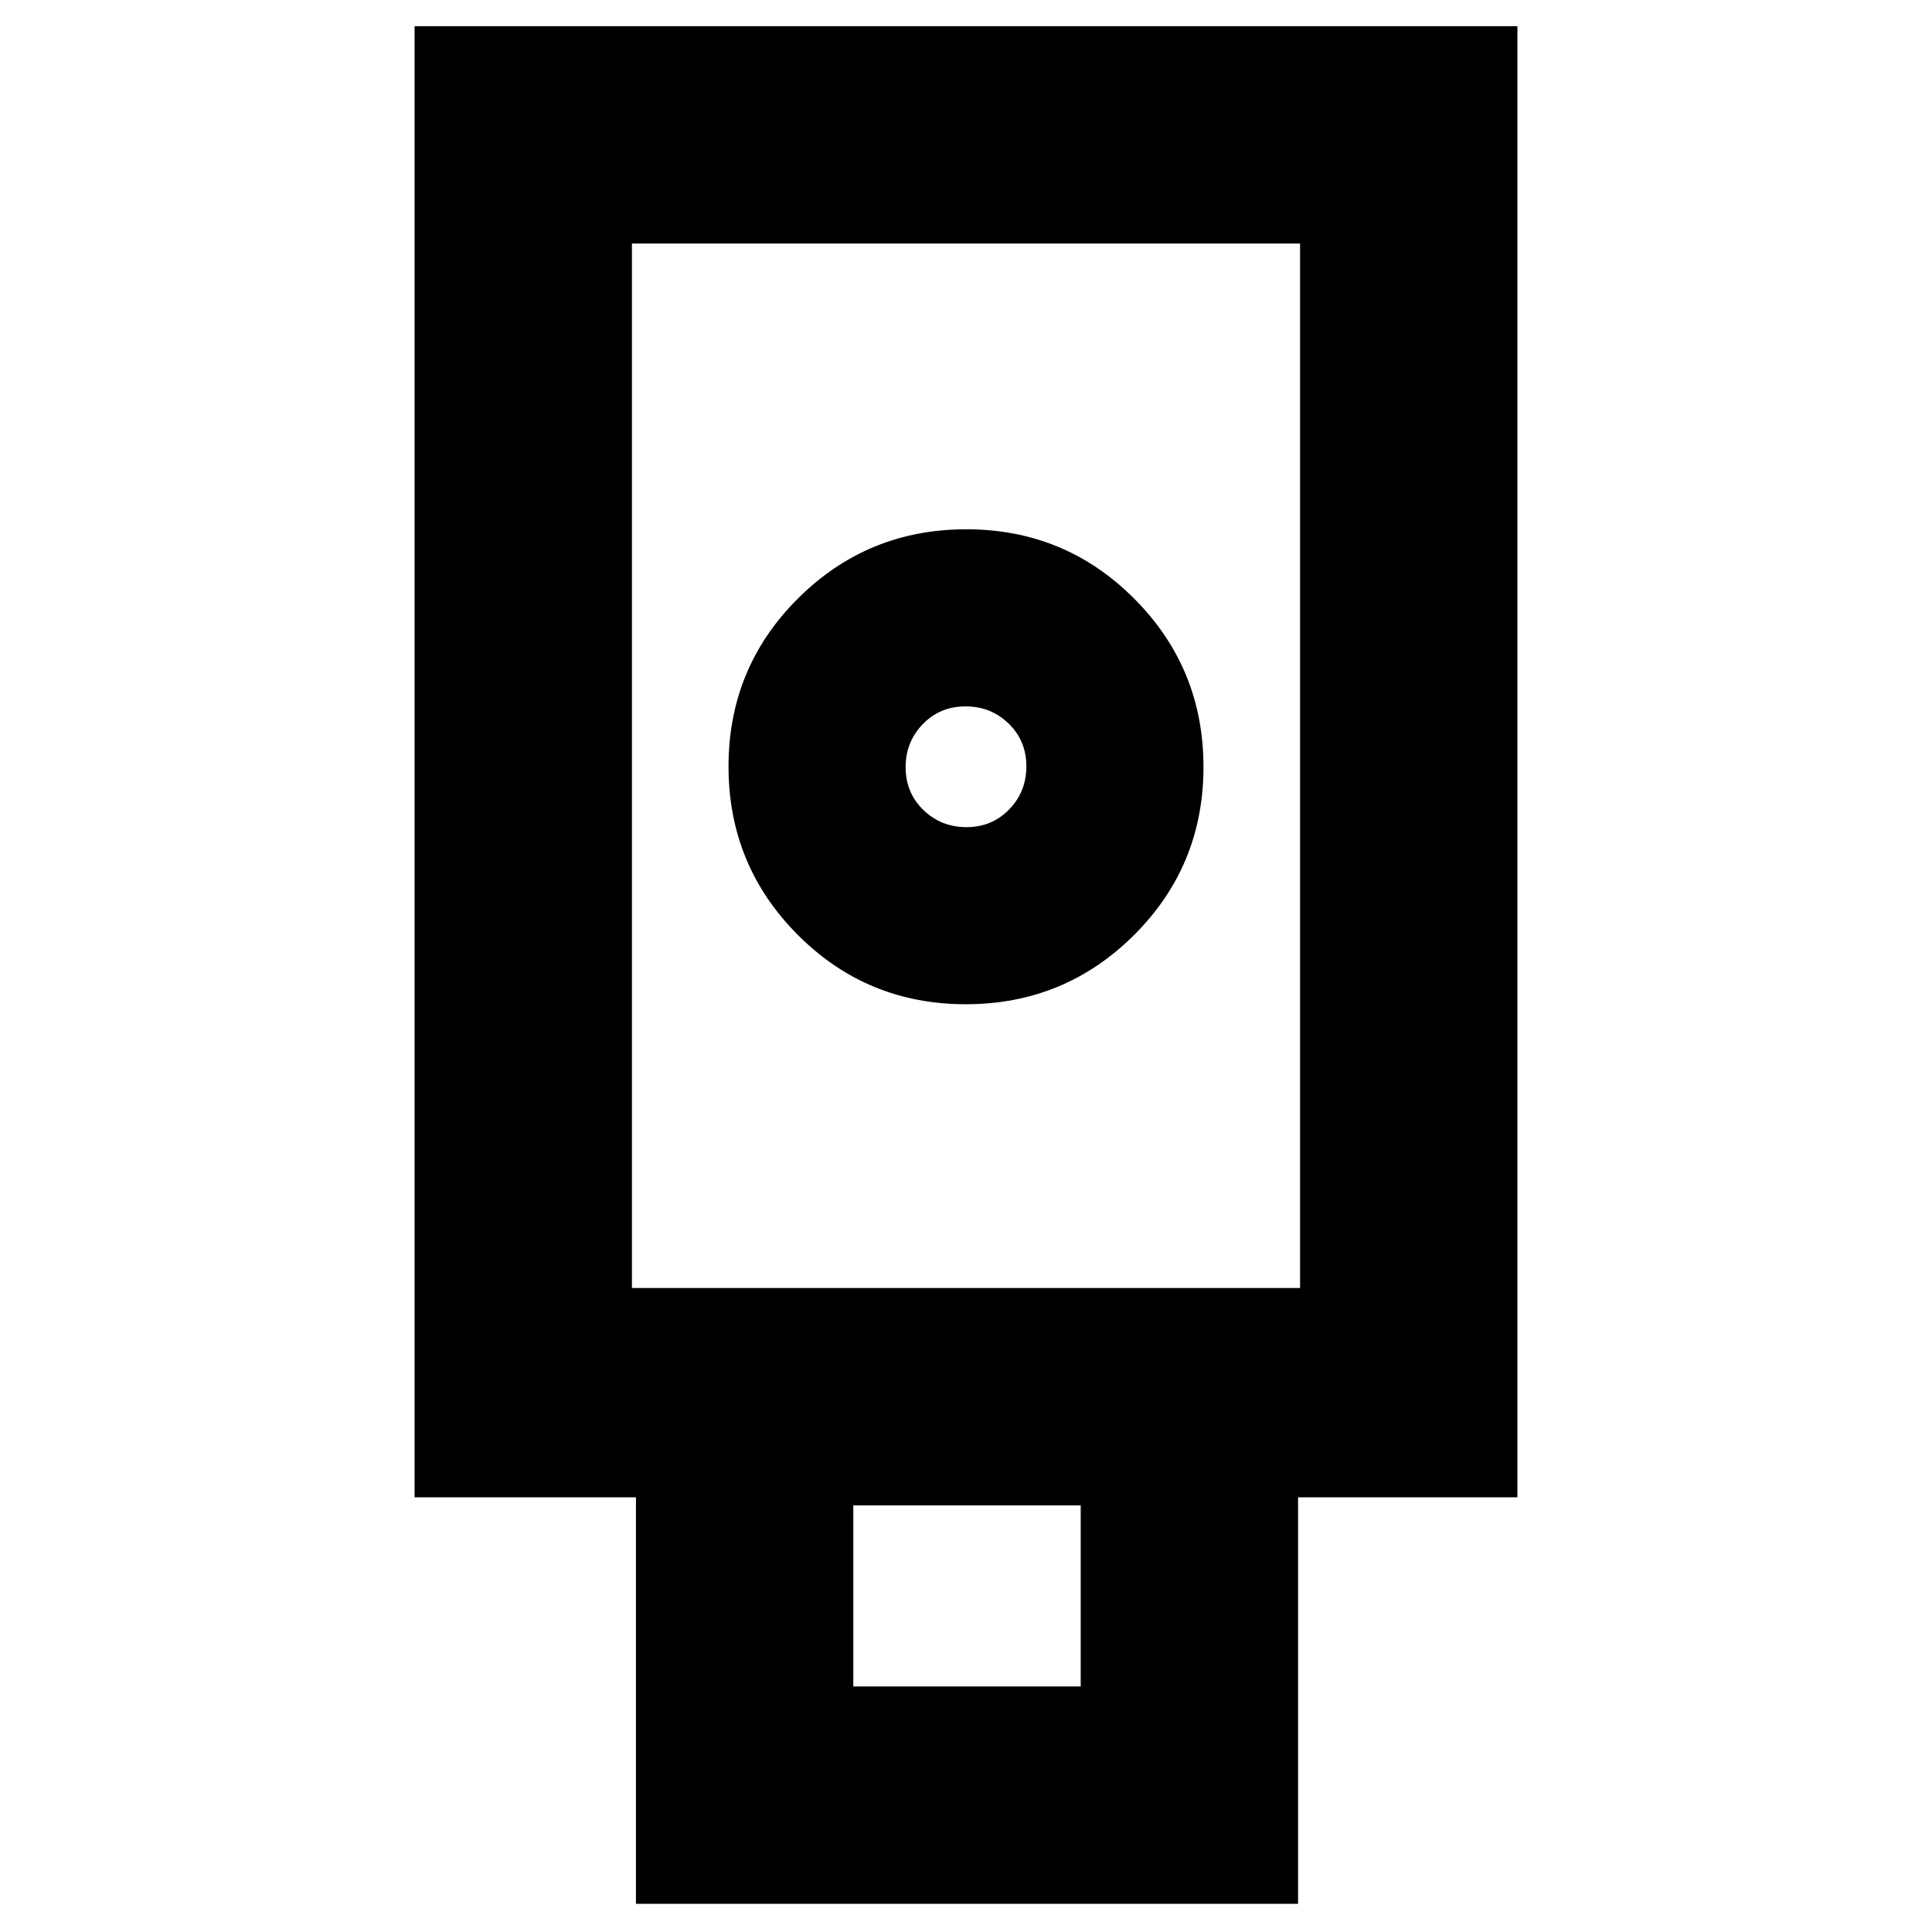 <svg xmlns="http://www.w3.org/2000/svg" height="20" viewBox="0 -960 960 960" width="20"><path d="M316-14v-202H206v-731h548v731H645v202H316Zm163.882-447Q529-461 563.5-495.382q34.5-34.383 34.5-83.5Q598-628 563.618-662.5q-34.383-34.5-83.5-34.5Q431-697 396.5-662.618q-34.5 34.383-34.5 83.5Q362-530 396.382-495.5q34.383 34.5 83.5 34.5ZM424-122h113v-90H424v90ZM314-320h332v-519H314v519Zm166.246-229q-12.646 0-21.446-8.554-8.8-8.555-8.8-21.2 0-12.646 8.554-21.446 8.555-8.8 21.2-8.8 12.646 0 21.446 8.554 8.8 8.555 8.8 21.2 0 12.646-8.554 21.446-8.555 8.8-21.2 8.8ZM314-320h332-332Z"/></svg>